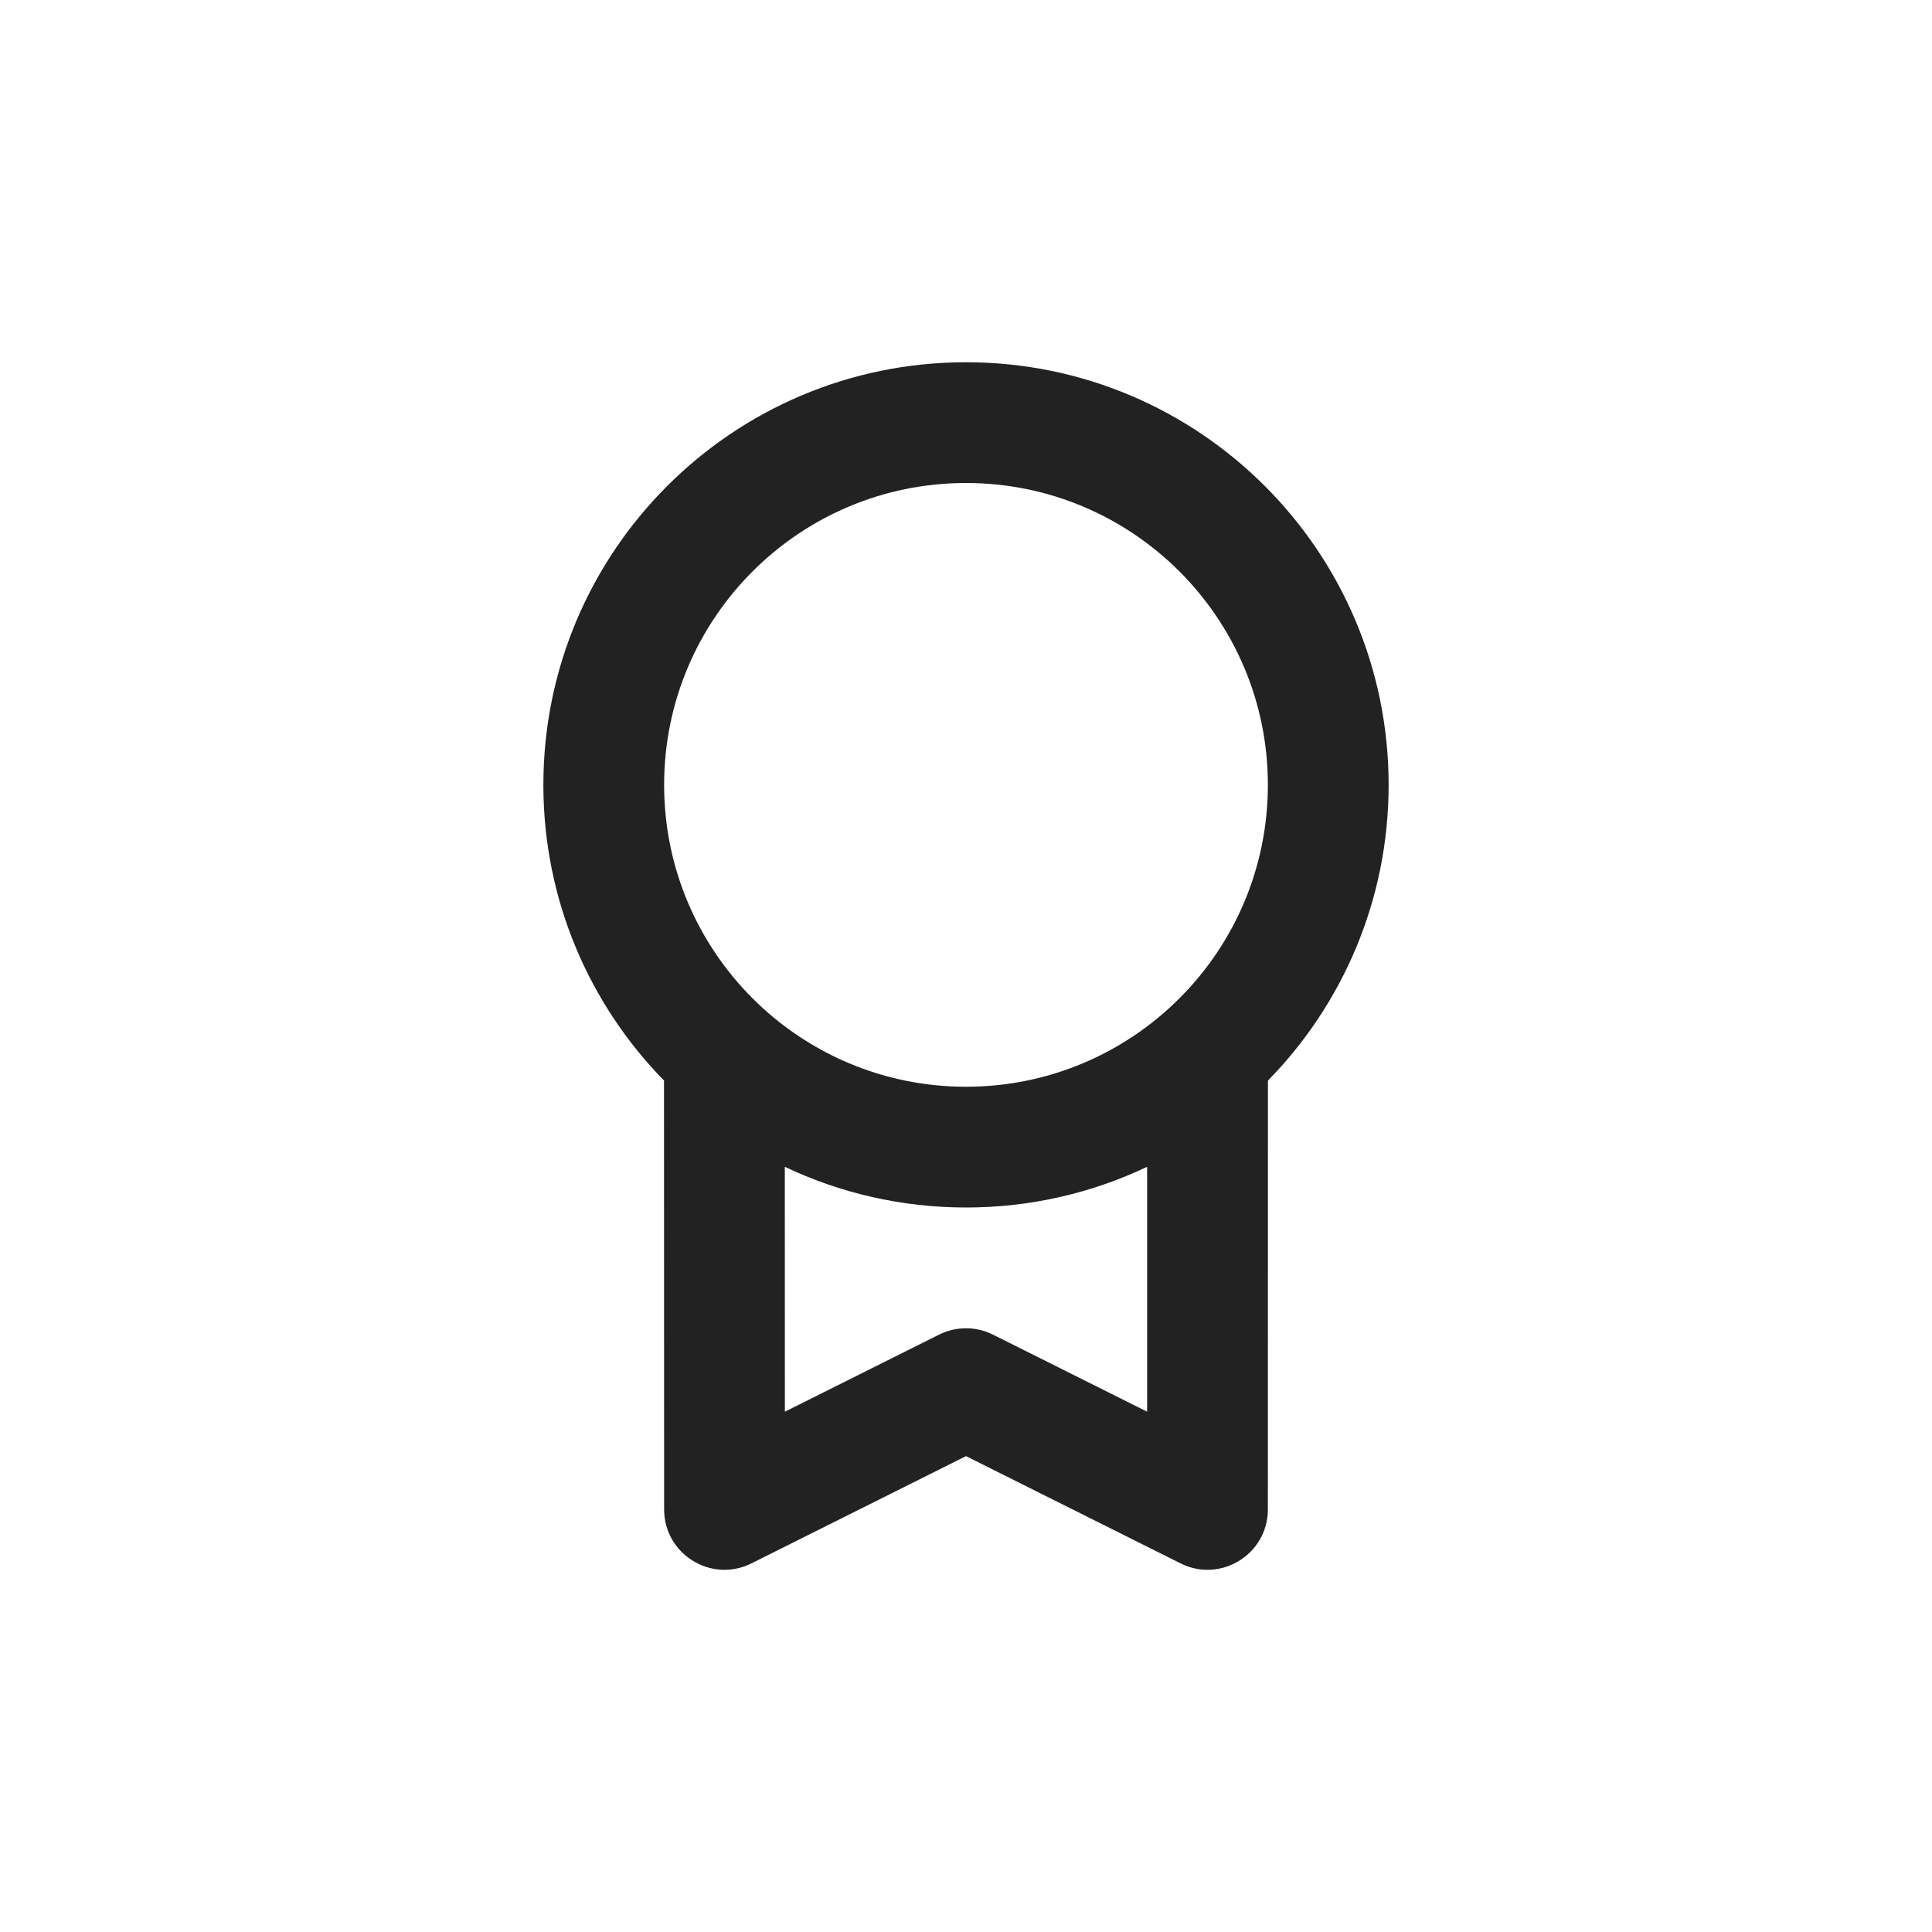 <?xml version="1.0" encoding="UTF-8"?>
<svg width="32px" height="32px" viewBox="0 0 32 32" version="1.1" xmlns="http://www.w3.org/2000/svg" xmlns:xlink="http://www.w3.org/1999/xlink">
    <!-- Generator: sketchtool 59 (101010) - https://sketch.com -->
    <title>D9DB2151-6110-4430-B70E-8EB61095F3B7</title>
    <desc>Created with sketchtool.</desc>
    <g id="Guide" stroke="none" stroke-width="1" fill="none" fill-rule="evenodd">
        <g id="icons" transform="translate(-824, -568)" fill="#222222">
            <g id=".platform/icon/license" transform="translate(824, 568)">
                <g id="Oval">
                    <path d="M16,6 C19.866,6 23,9.134 23,13 C23,14.907 22.237,16.636 21.001,17.898 L21,25 C21,25.743 20.218,26.227 19.553,25.894 L19.553,25.894 L16,24.118 L12.447,25.894 C11.782,26.227 11,25.743 11,25 L11,25 L10.998,17.897 C9.762,16.635 9,14.906 9,13 C9,9.134 12.134,6 16,6 Z M19,19.326 C18.091,19.758 17.073,20 16,20 C14.926,20 13.909,19.758 12.999,19.326 L13,23.382 L15.553,22.106 C15.834,21.965 16.166,21.965 16.447,22.106 L16.447,22.106 L19,23.382 Z M16,8 C13.239,8 11,10.239 11,13 C11,15.761 13.239,18 16,18 C18.761,18 21,15.761 21,13 C21,10.239 18.761,8 16,8 Z"></path>
                </g>
            </g>
        </g>
    </g>
</svg>